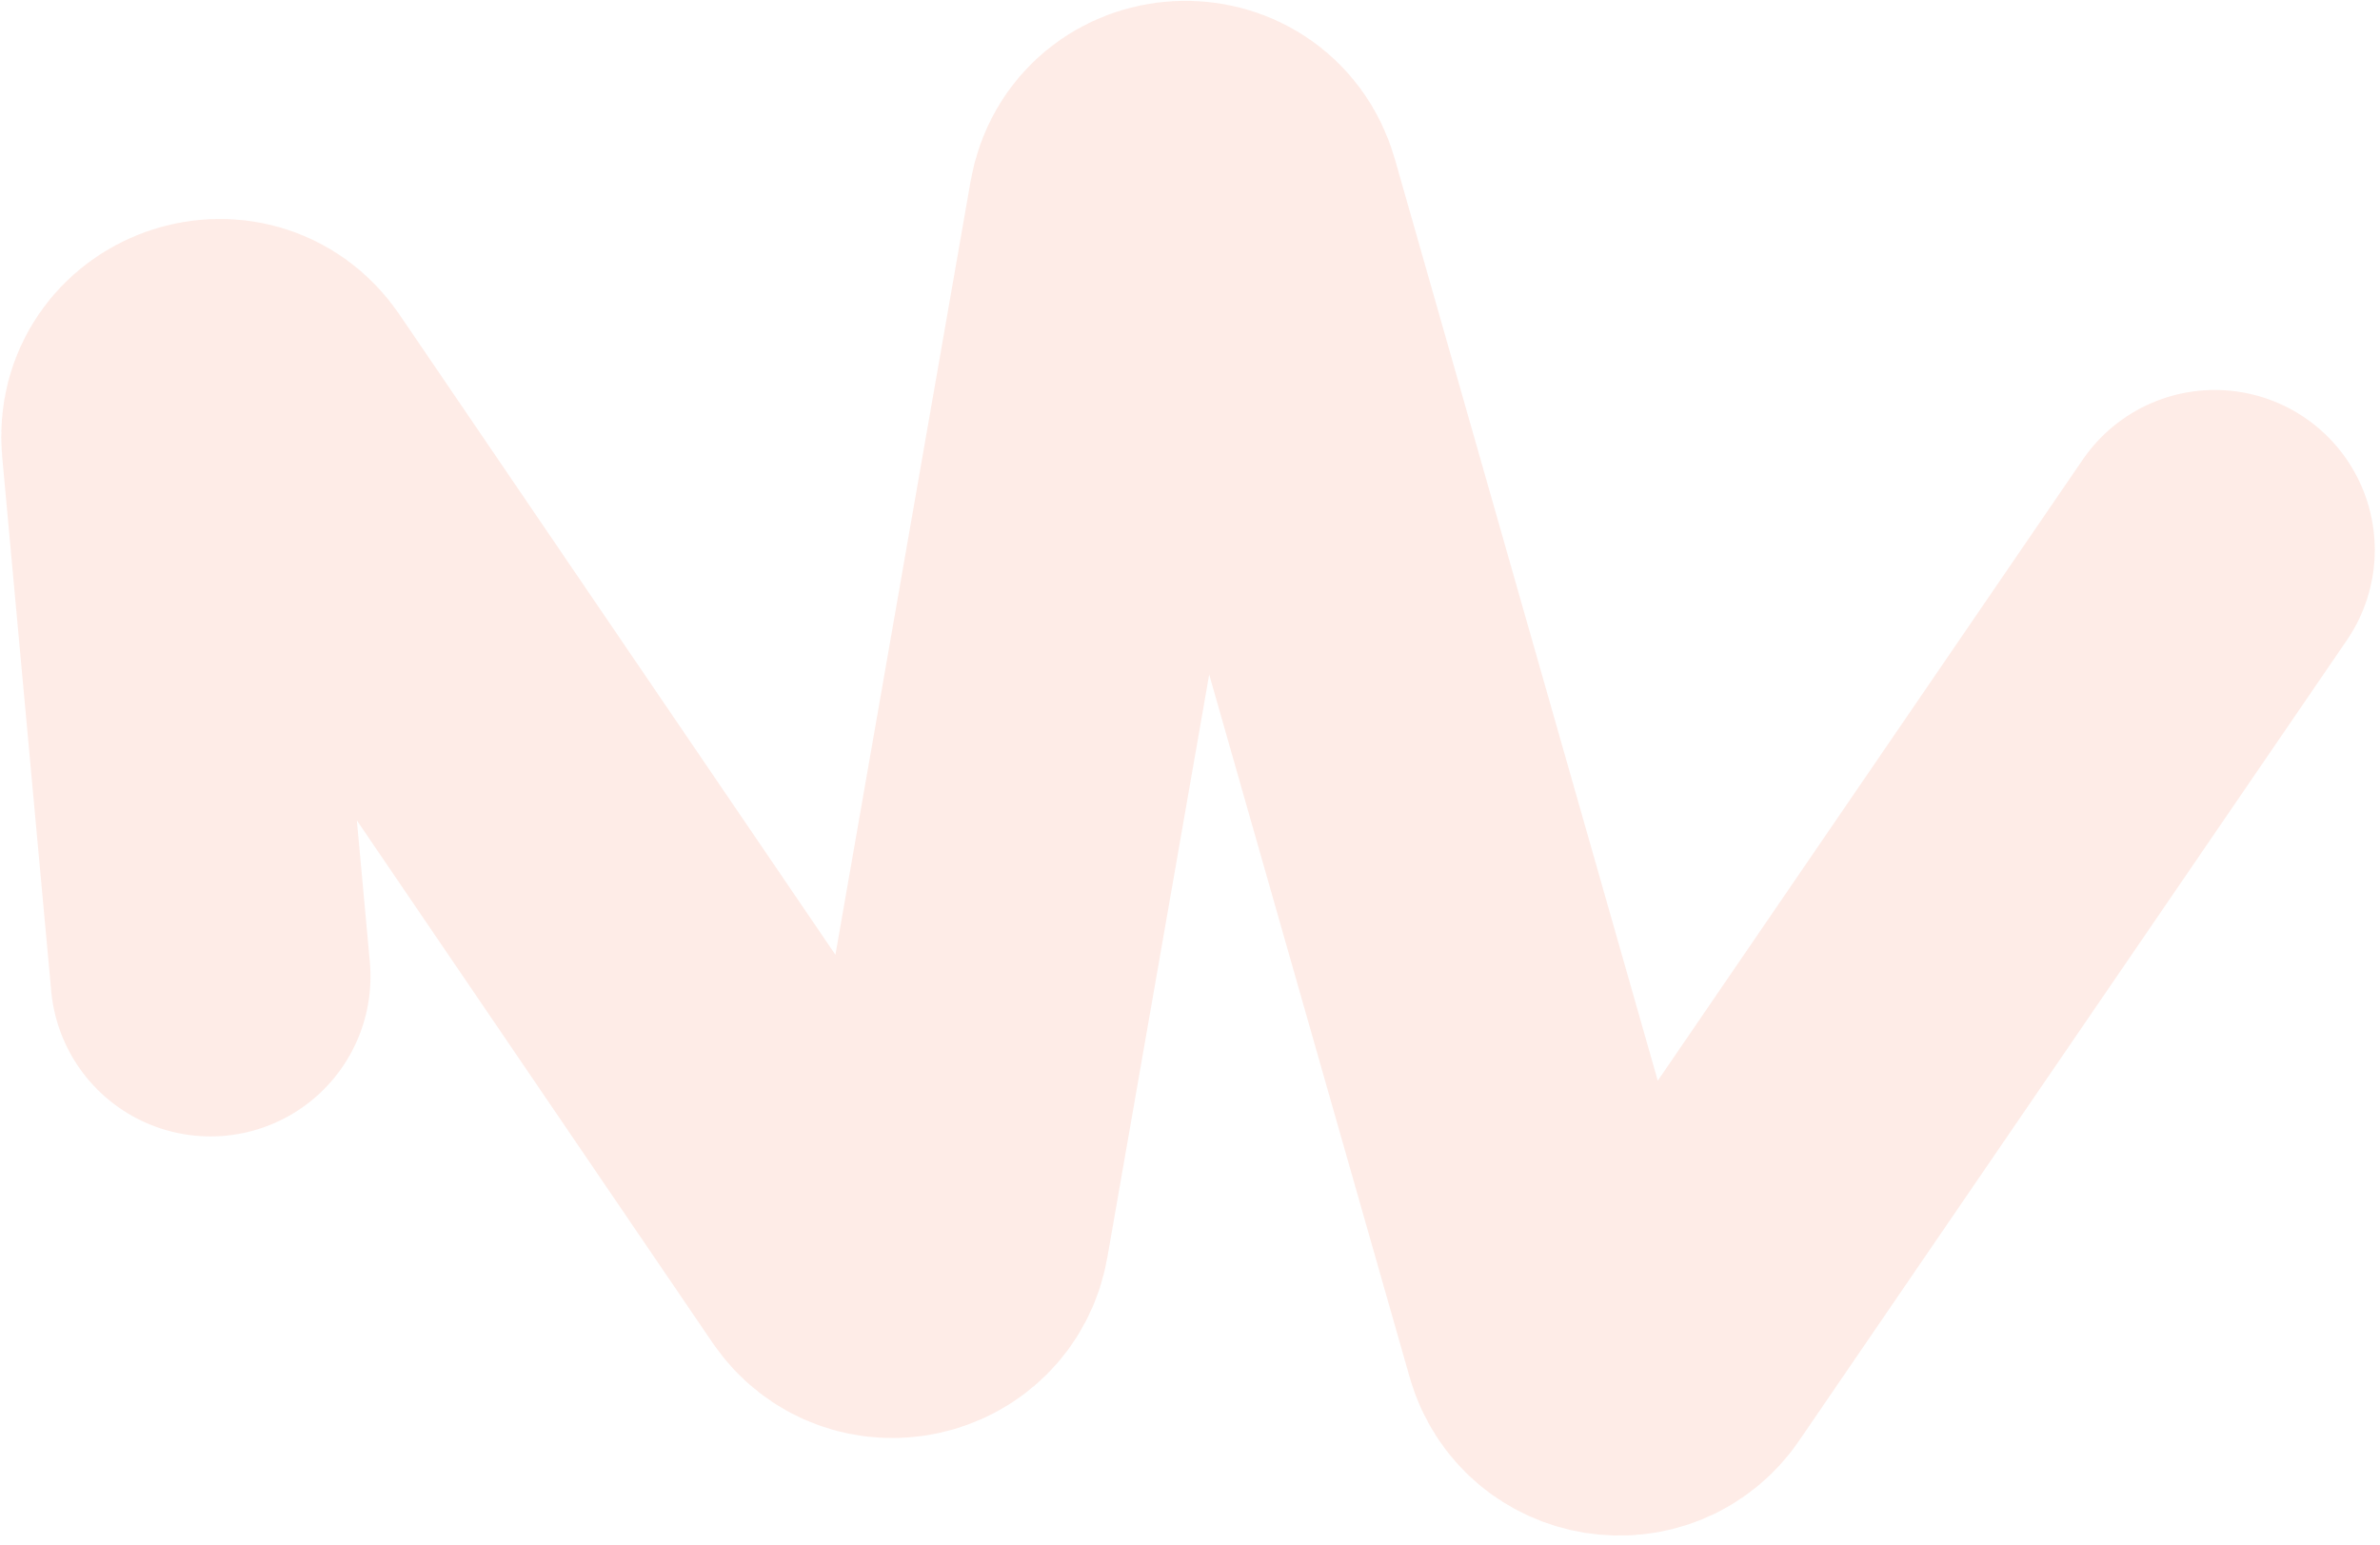 <svg width="114" height="74" viewBox="0 0 114 74" fill="none" xmlns="http://www.w3.org/2000/svg">
<path opacity="0.1" d="M10.084 46.774L7.736 21.187C7.474 18.334 11.181 17.003 12.794 19.371L40.463 60.007C41.866 62.067 45.062 61.377 45.491 58.922L54.039 10C54.547 7.096 58.633 6.881 59.442 9.716L74.893 63.88C75.538 66.14 78.525 66.625 79.852 64.685L106.087 26.343" stroke="#F03F0F" stroke-width="15.325" stroke-linecap="round"/>
</svg>

